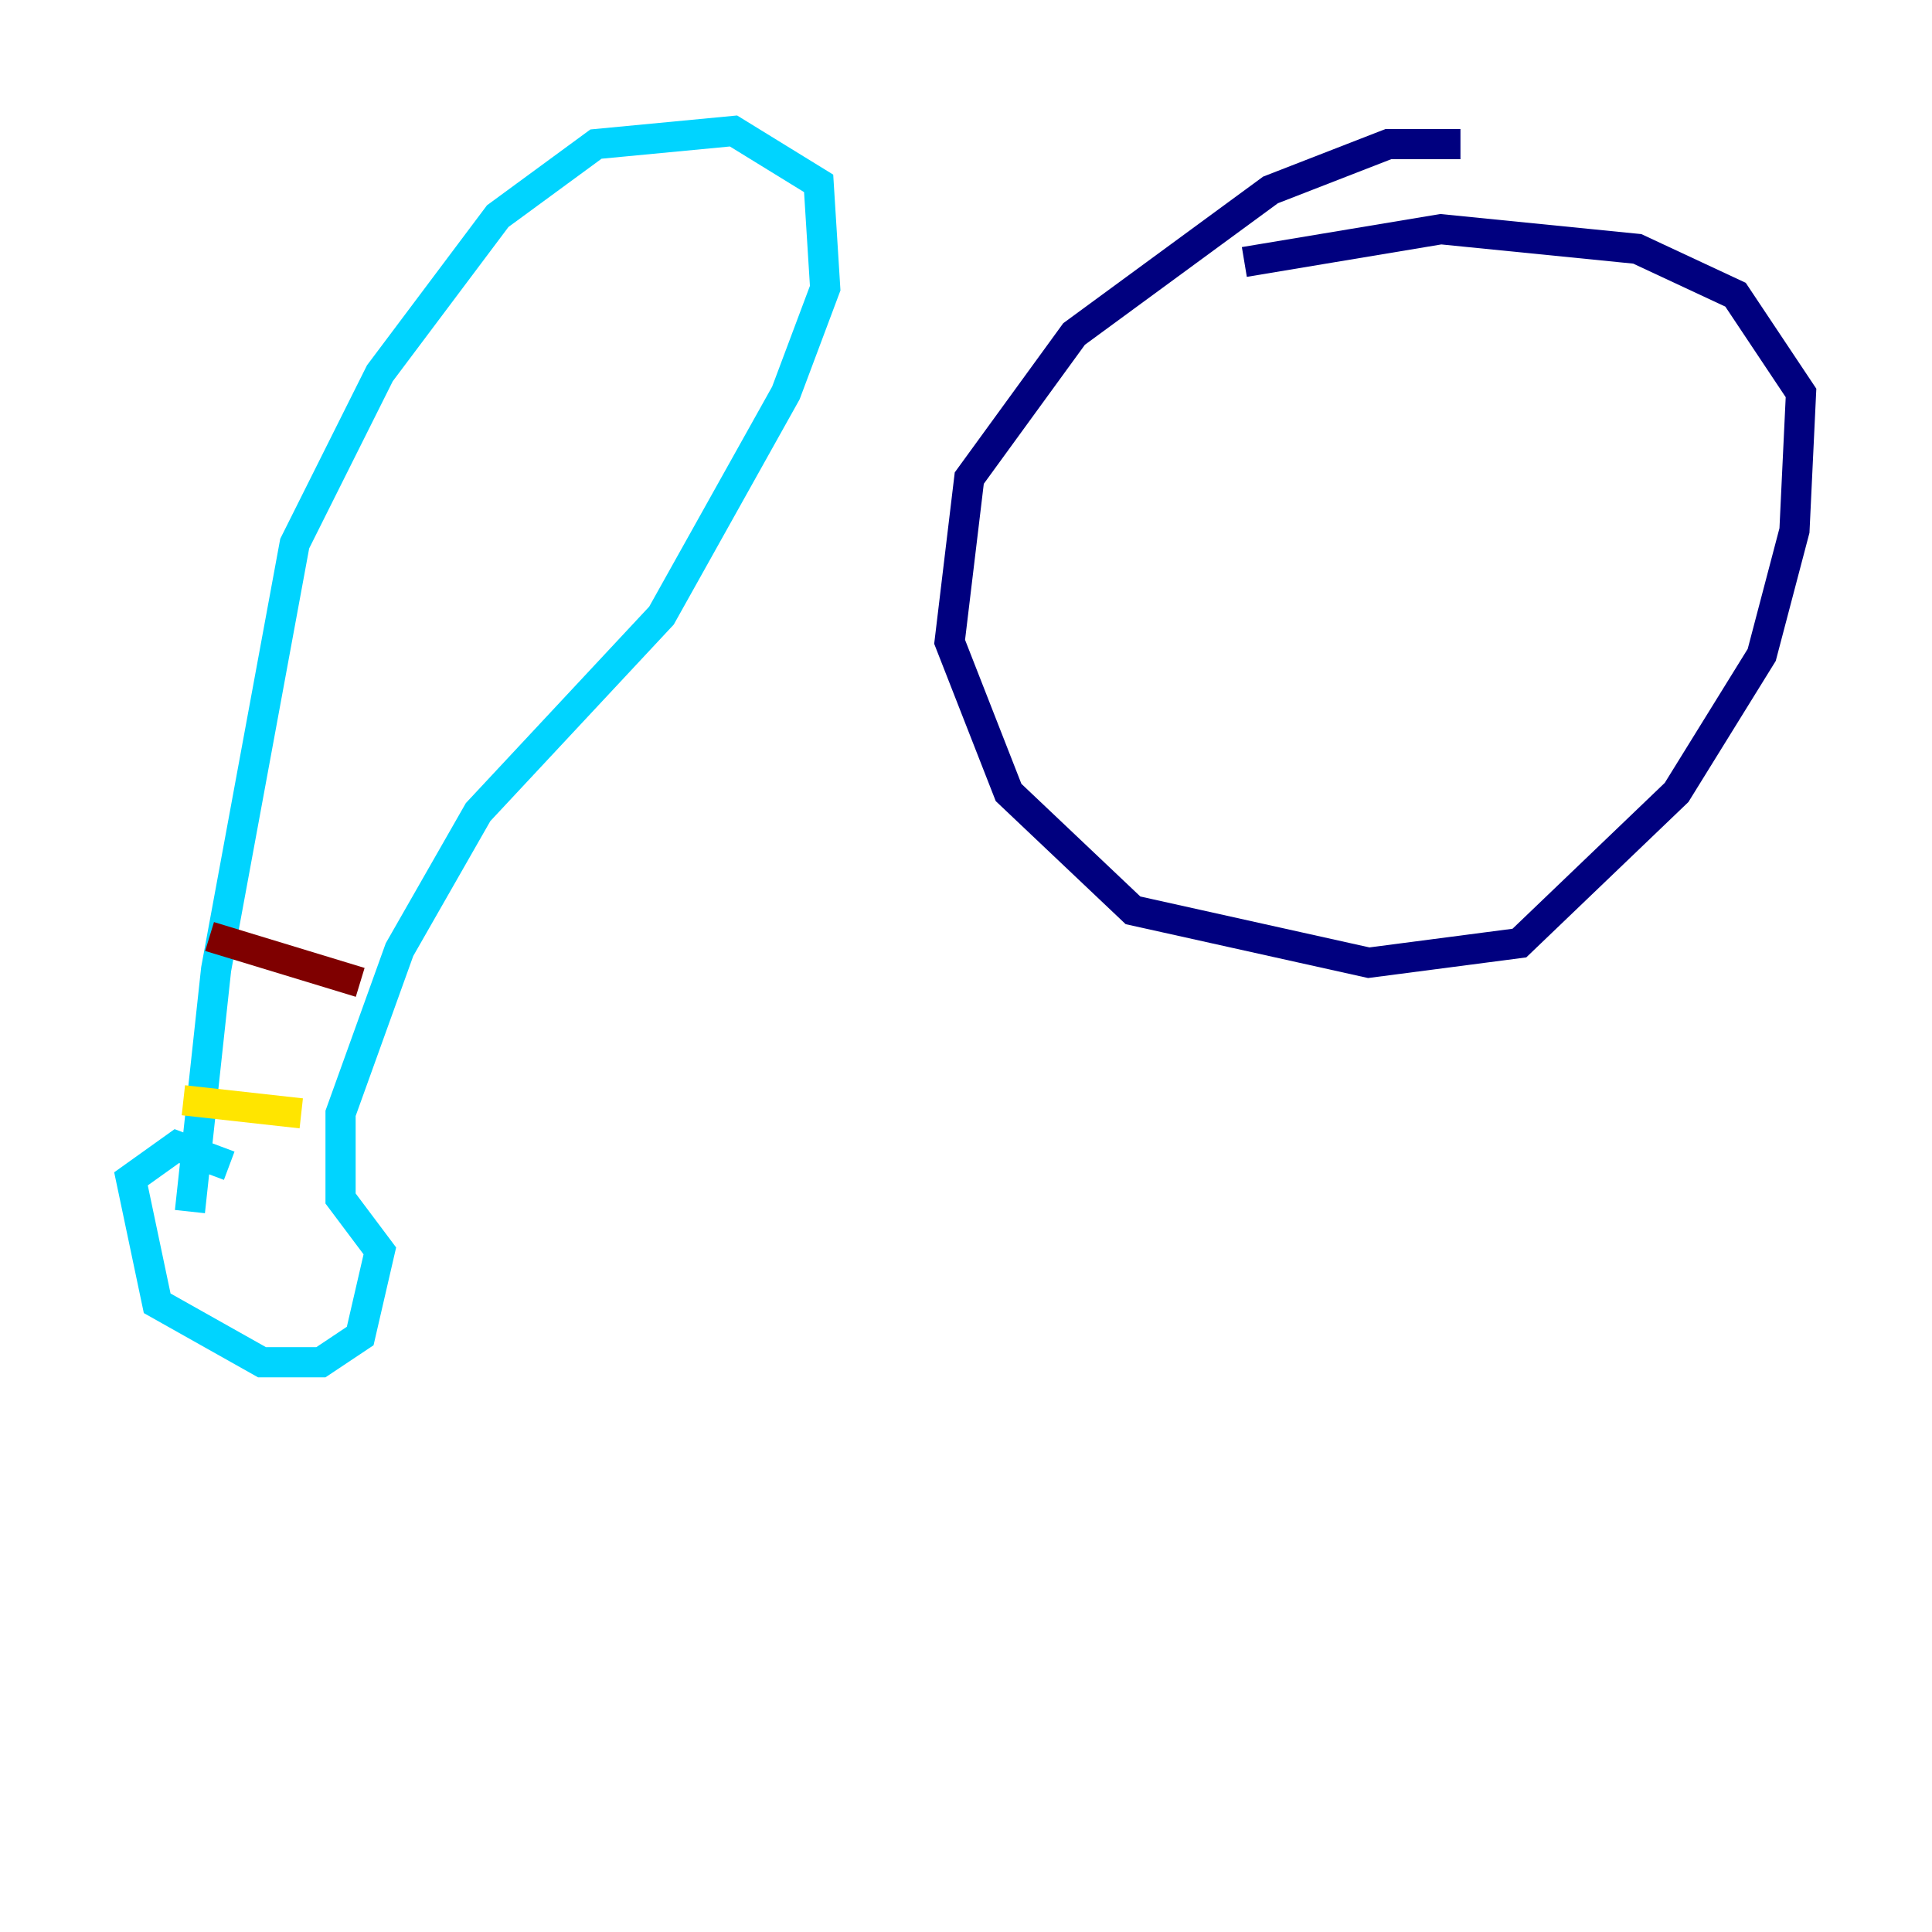 <?xml version="1.0" encoding="utf-8" ?>
<svg baseProfile="tiny" height="128" version="1.2" viewBox="0,0,128,128" width="128" xmlns="http://www.w3.org/2000/svg" xmlns:ev="http://www.w3.org/2001/xml-events" xmlns:xlink="http://www.w3.org/1999/xlink"><defs /><polyline fill="none" points="96.759,9.546 91.986,9.546 84.176,12.583 71.159,22.129 64.217,31.675 62.915,42.522 66.82,52.502 75.064,60.312 90.685,63.783 100.664,62.481 111.078,52.502 116.719,43.39 118.888,35.146 119.322,26.034 114.983,19.525 108.475,16.488 95.458,15.186 82.441,17.356" stroke="#00007f" stroke-width="2" /><polyline fill="none" points="15.186,77.234 11.715,75.932 8.678,78.102 10.414,86.346 17.356,90.251 21.261,90.251 23.864,88.515 25.166,82.875 22.563,79.403 22.563,73.763 26.468,62.915 31.675,53.803 43.824,40.786 52.068,26.034 54.671,19.091 54.237,12.149 48.597,8.678 39.485,9.546 32.976,14.319 25.166,24.732 19.525,36.014 14.319,64.217 12.583,80.271" stroke="#00d4ff" stroke-width="2" /><polyline fill="none" points="12.149,72.895 19.959,73.763" stroke="#ffe500" stroke-width="2" /><polyline fill="none" points="13.885,62.047 23.864,65.085" stroke="#7f0000" stroke-width="2" /></svg>